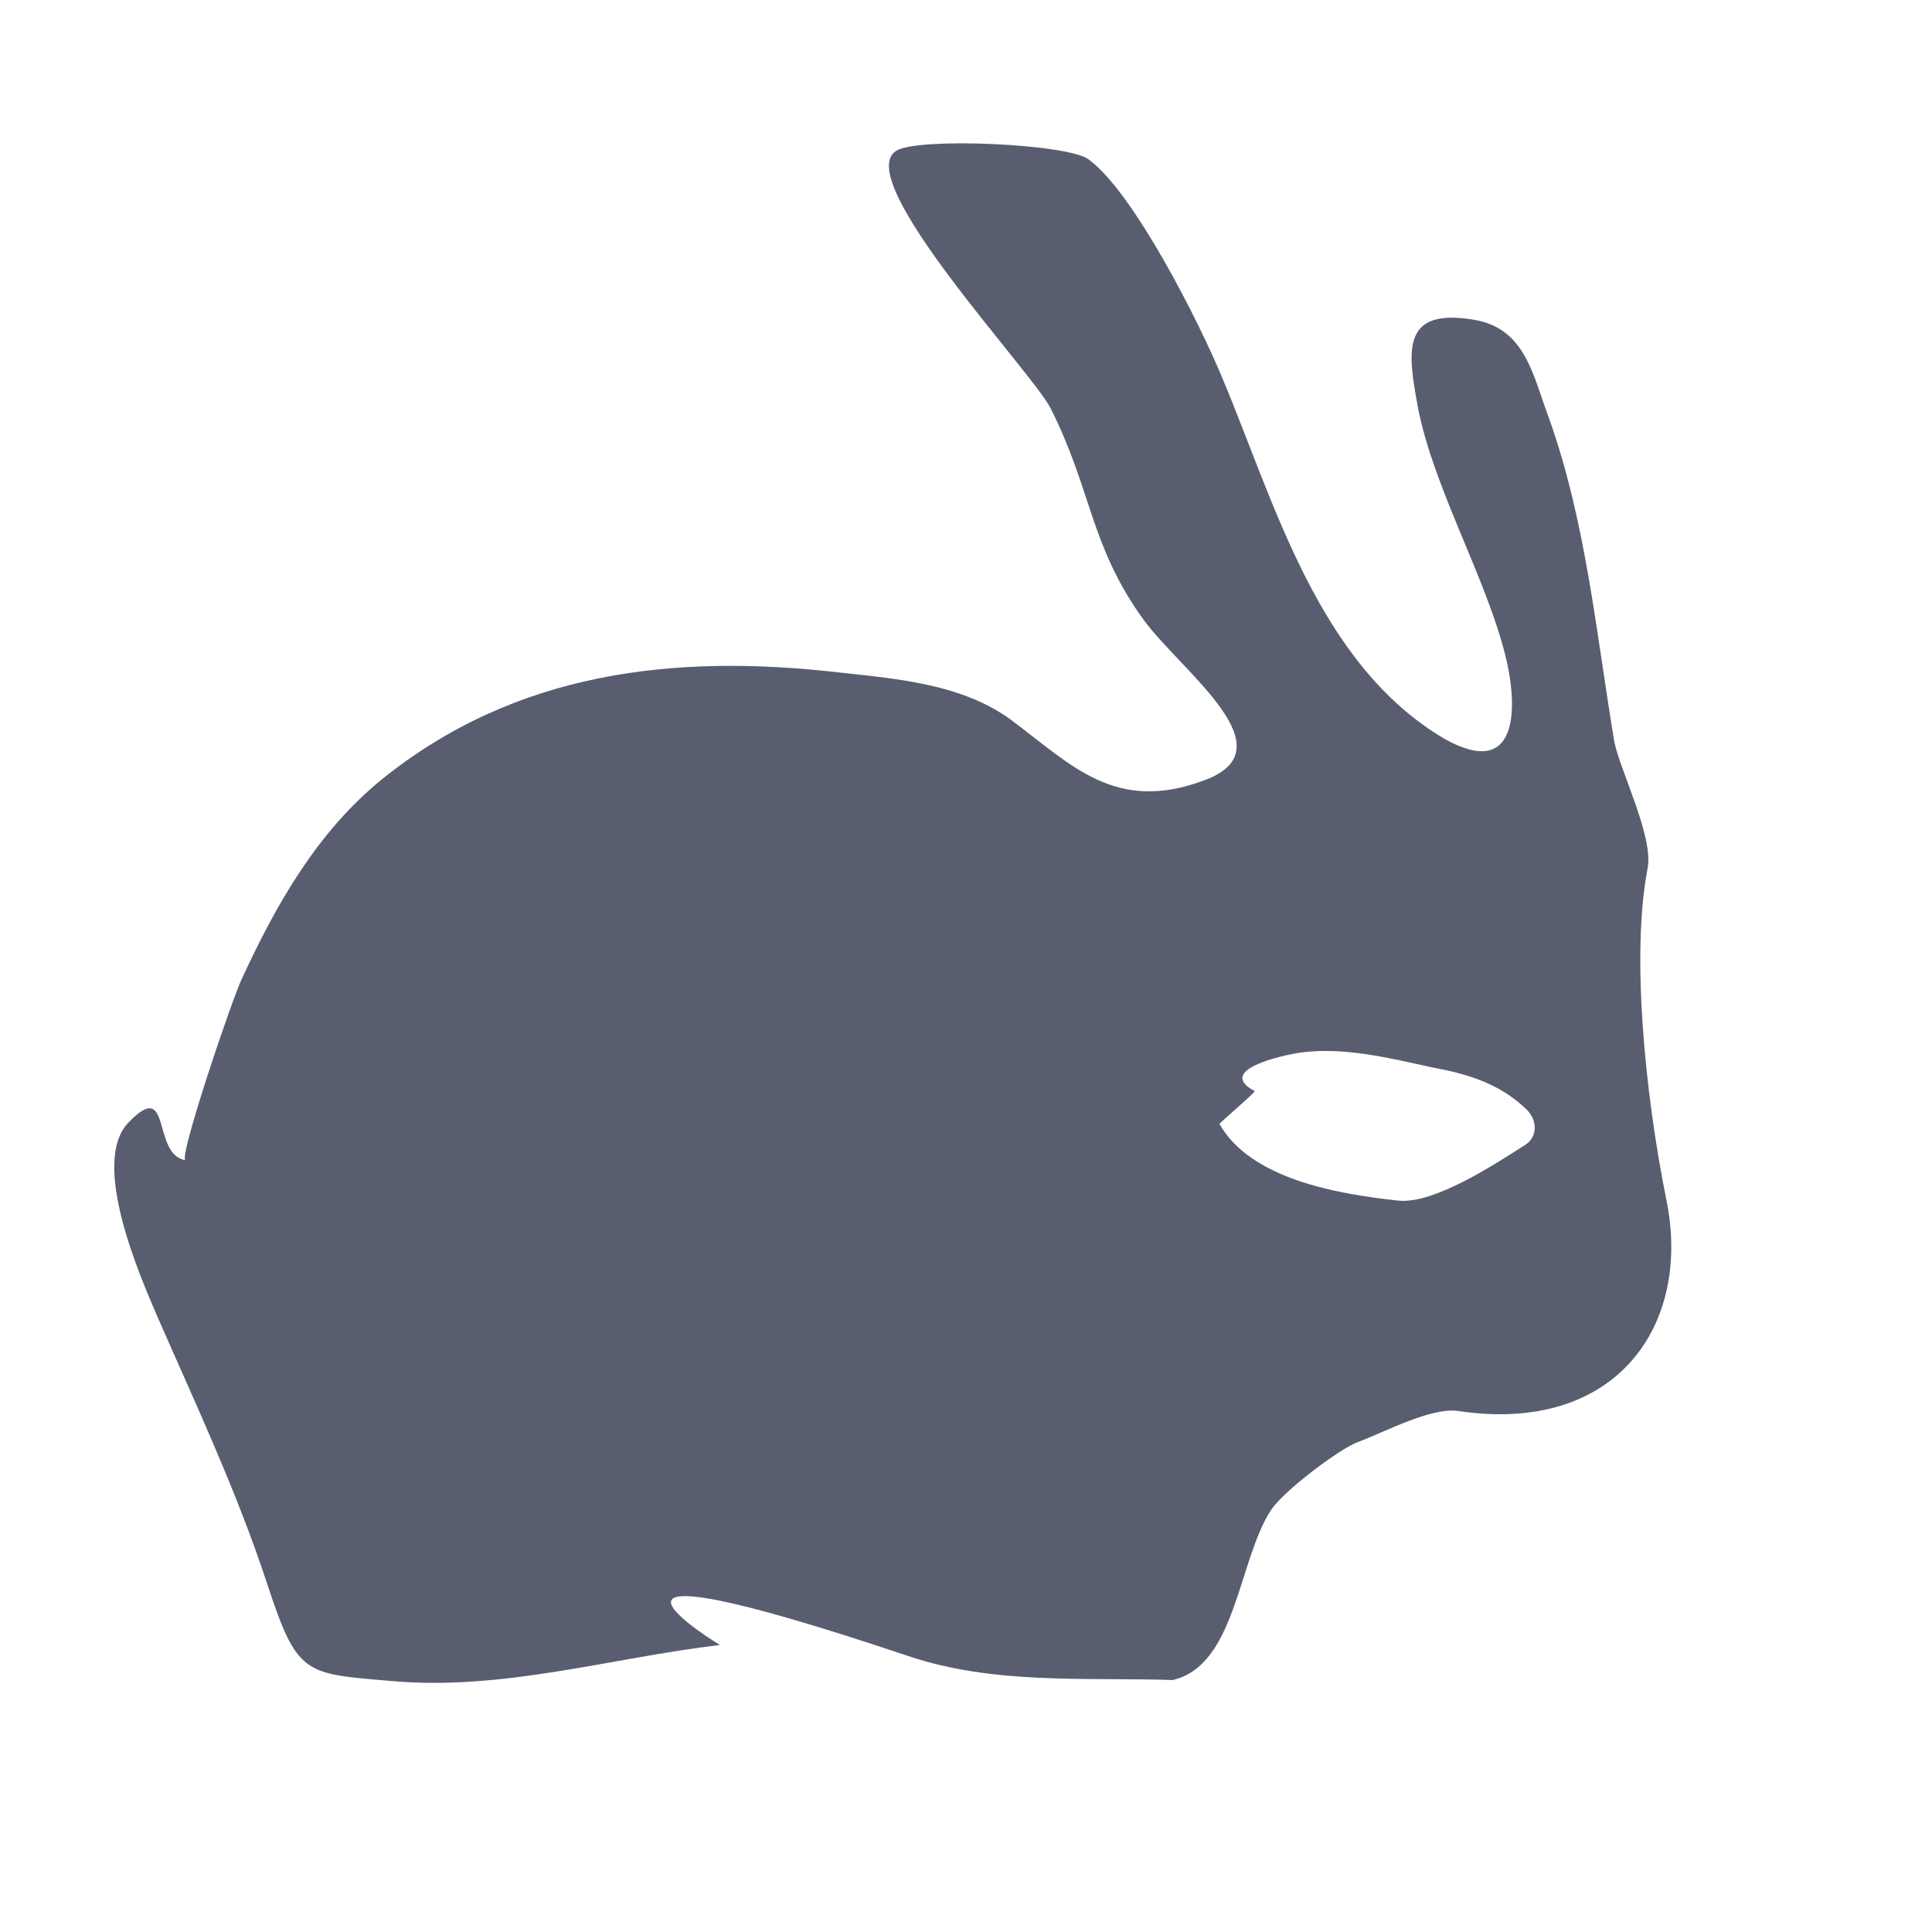 <svg xmlns="http://www.w3.org/2000/svg" viewBox="0 0 16 16"><path d="M12.828 3.464c.306.854.392 1.786.541 2.679.047.236.33.794.275 1.053-.134.695-.025 1.839.156 2.74.212 1.03-.407 1.947-1.726 1.749-.227-.031-.608.176-.835.26-.157.061-.608.404-.71.556-.275.413-.29 1.29-.816 1.412-.738-.022-1.484.039-2.19-.198-3.162-1.061-1.561-.092-1.561-.092-.903.107-1.805.382-2.723.298-.722-.061-.777-.046-1.028-.809s-.589-1.48-.91-2.214c-.141-.328-.557-1.274-.236-1.603.361-.374.189.268.471.313-.063-.007.393-1.358.471-1.511.282-.61.62-1.206 1.153-1.641 1.107-.893 2.417-1.046 3.798-.886.502.054 1.013.1 1.413.39.502.374.863.778 1.6.503.715-.26-.177-.893-.499-1.328-.447-.618-.426-1.068-.772-1.755-.157-.306-1.648-1.887-1.28-2.13.173-.115 1.414-.061 1.594.069.377.274.926 1.366 1.114 1.824.424 1.008.785 2.359 1.837 2.977.627.351.613-.287.488-.745-.18-.664-.613-1.4-.723-2.071-.078-.435-.095-.749.47-.657.432.068.494.458.628.817Zm-.193 6.015c.102-.069.095-.206.008-.29-.227-.221-.502-.298-.792-.351-.346-.077-.722-.168-1.075-.122-.157.023-.714.145-.385.32.008.008-.3.272-.292.272.259.458.98.581 1.482.635.298.03.803-.304 1.054-.464Z" fill="#585E6F" fill-rule="evenodd"/></svg>
